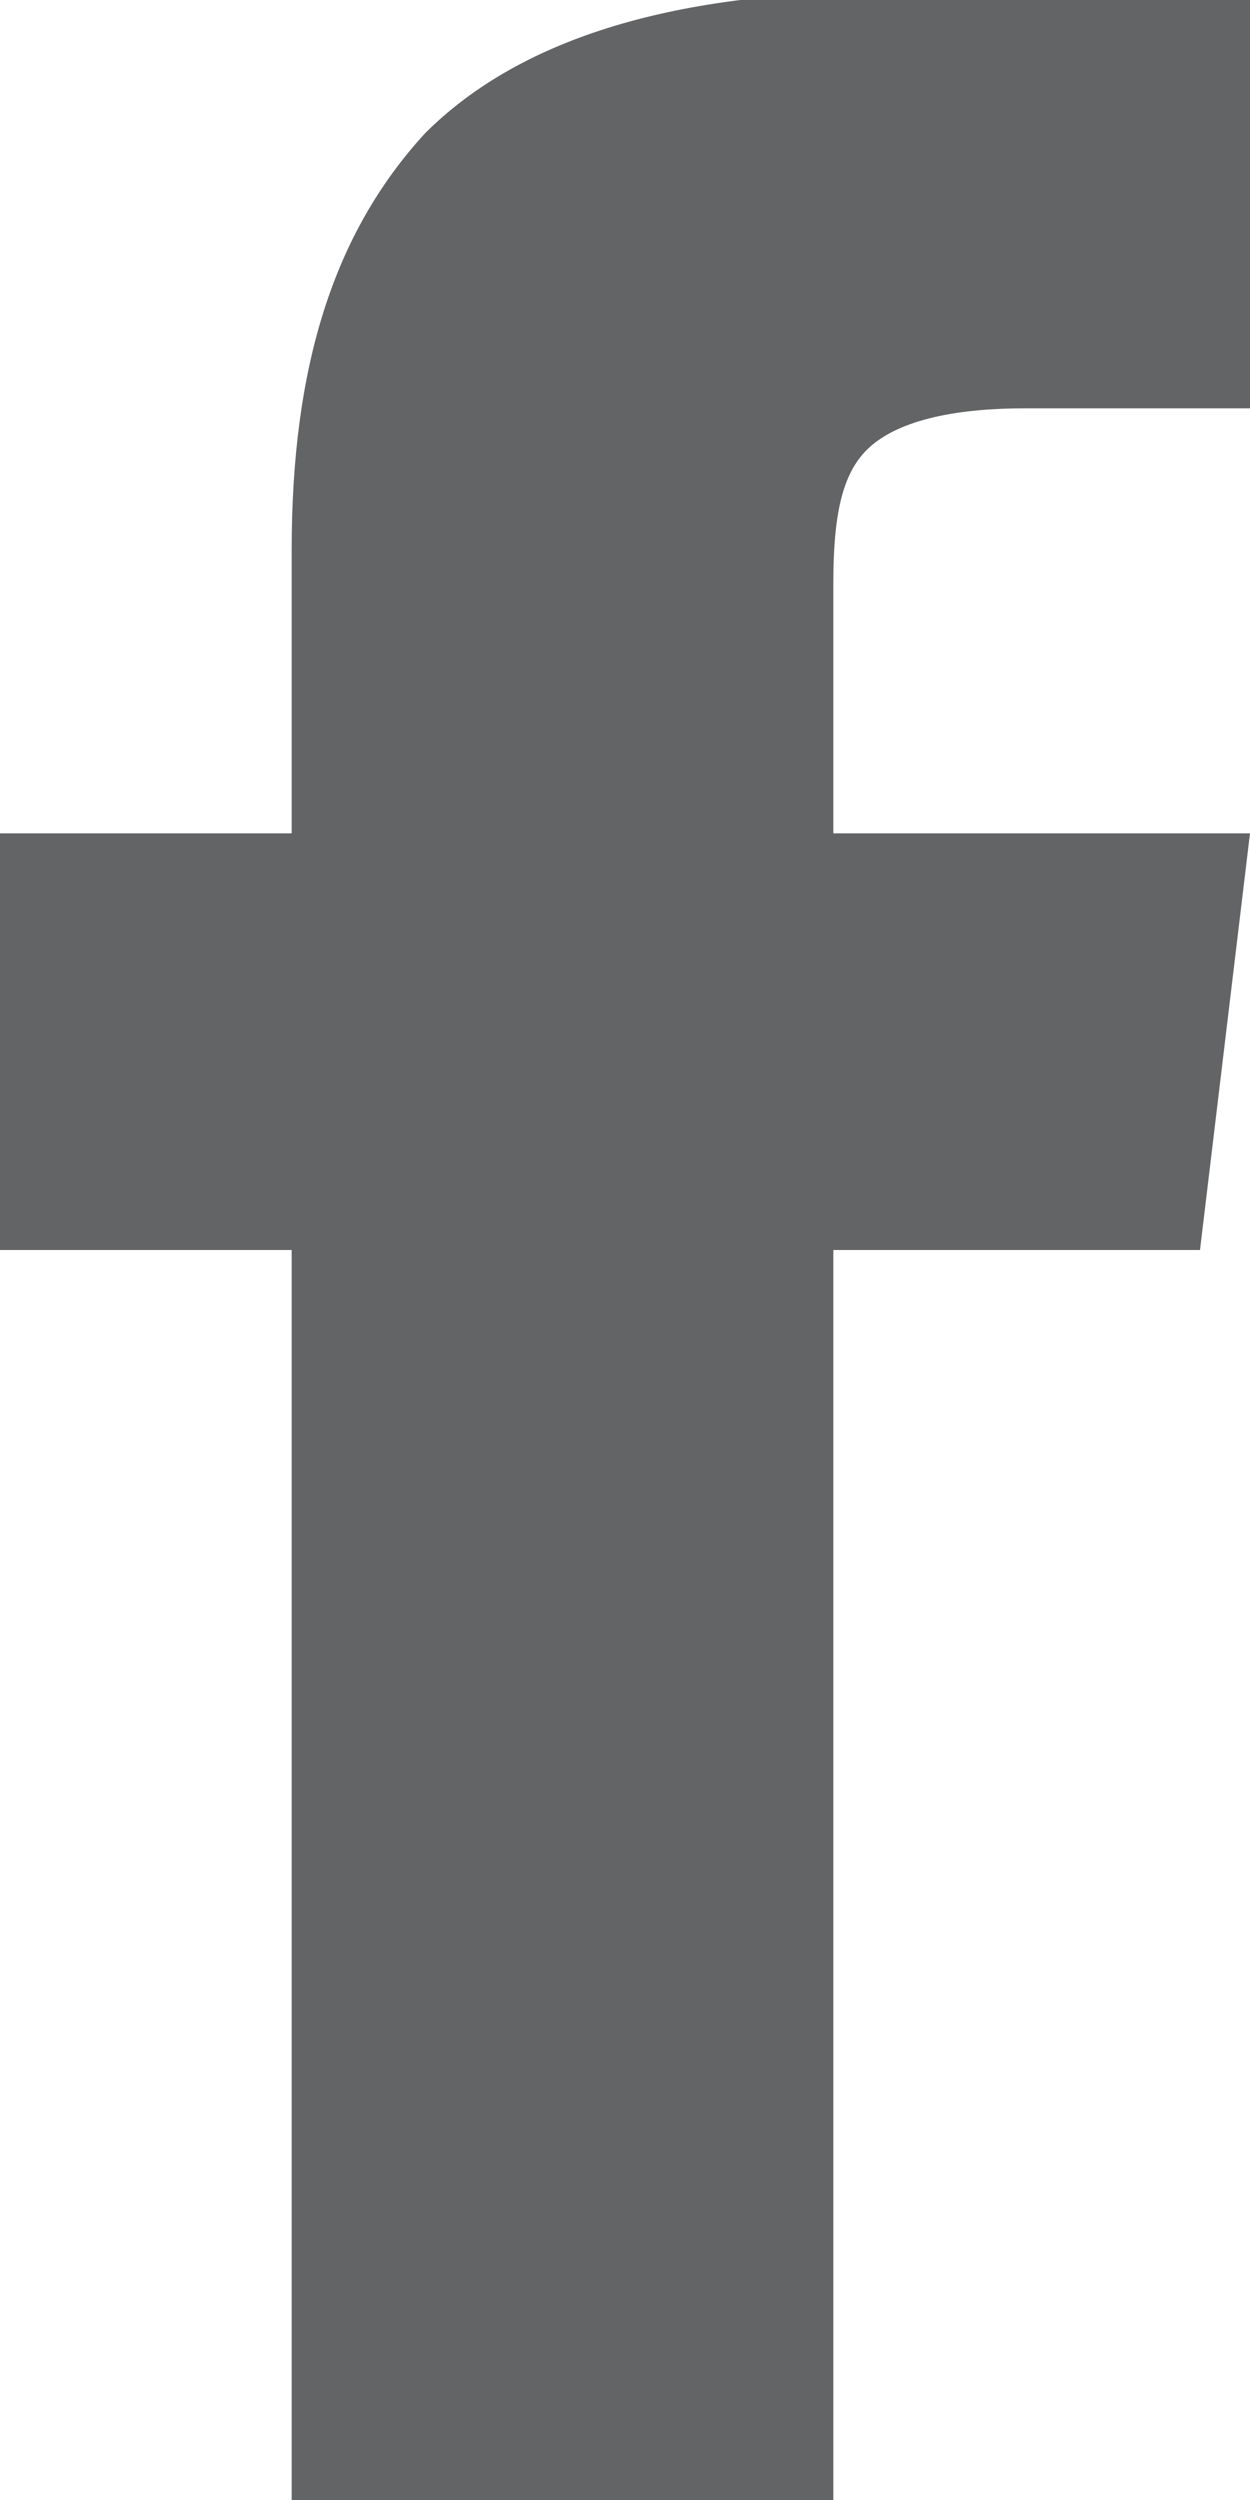 <?xml version="1.0" encoding="utf-8"?>
<!-- Generator: Adobe Illustrator 18.0.0, SVG Export Plug-In . SVG Version: 6.00 Build 0)  -->
<!DOCTYPE svg PUBLIC "-//W3C//DTD SVG 1.1//EN" "http://www.w3.org/Graphics/SVG/1.1/DTD/svg11.dtd">
<svg version="1.1" id="Layer_1" xmlns="http://www.w3.org/2000/svg" xmlns:xlink="http://www.w3.org/1999/xlink" x="0px" y="0px"
	 viewBox="0 0 15 30" enable-background="new 0 0 15 30" xml:space="preserve">
<g>
	<g id="Symbols_3_">
		<g id="Footer_3_" transform="translate(-1064, -105)">
			<path id="ion-social-facebook---Ionicons_2_" fill="#636465" d="M1074,115h5l-0.6,5h-4.4v15h-6.5v-15h-3.5v-5h3.5v-3.4
				c0-2.2,0.5-3.8,1.6-5c1.1-1.1,2.9-1.7,5.5-1.7h4.4v5h-2.7c-1,0-1.6,0.2-1.9,0.5c-0.3,0.3-0.4,0.8-0.4,1.6V115z"/>
		</g>
	</g>
</g>
</svg>
